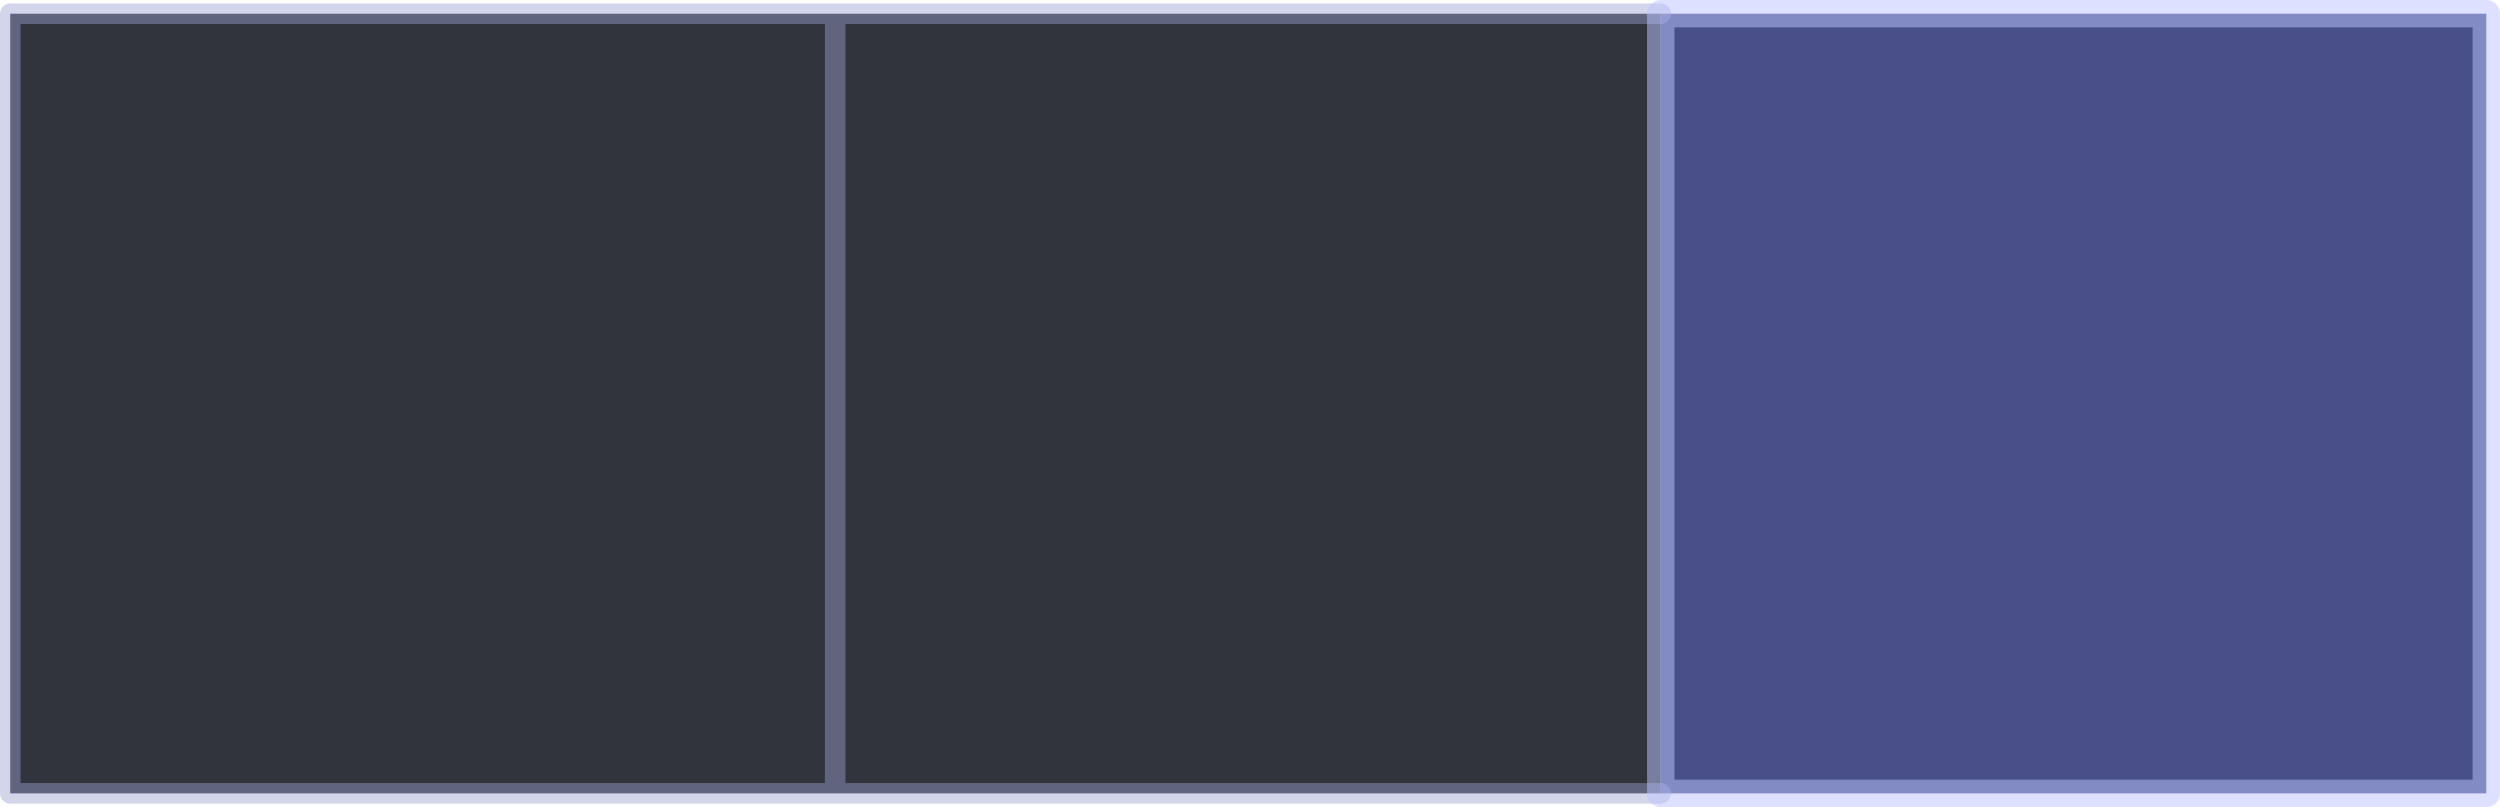 <?xml version="1.0" encoding="UTF-8" standalone="no"?>
<svg xmlns:xlink="http://www.w3.org/1999/xlink" height="58.9px" width="182.45px" xmlns="http://www.w3.org/2000/svg">
  <g transform="matrix(1.0, 0.0, 0.0, 1.0, 91.1, 29.45)">
    <path d="M30.1 -28.45 L30.1 28.45 -30.15 28.45 -90.35 28.45 -90.35 -28.45 -30.15 -28.45 30.1 -28.45 M-30.15 -28.45 L-30.15 28.45 -30.15 -28.45" fill="#0d101b" fill-opacity="0.847" fill-rule="evenodd" stroke="none"/>
    <path d="M30.1 -28.45 L90.35 -28.45 90.35 28.45 30.1 28.45 30.1 -28.45" fill="#273074" fill-opacity="0.847" fill-rule="evenodd" stroke="none"/>
    <path d="M30.1 28.45 L-30.15 28.45 -90.35 28.45 -90.35 -28.45 -30.15 -28.45 30.1 -28.45 M-30.15 28.45 L-30.15 -28.45" fill="none" stroke="#9ba2d1" stroke-linecap="round" stroke-linejoin="round" stroke-opacity="0.439" stroke-width="1.5"/>
    <path d="M30.1 28.45 L90.35 28.45 90.35 -28.45 30.1 -28.45 30.1 28.45 Z" fill="none" stroke="#bdc5ff" stroke-linecap="round" stroke-linejoin="round" stroke-opacity="0.51" stroke-width="2.0"/>
  </g>
</svg>
